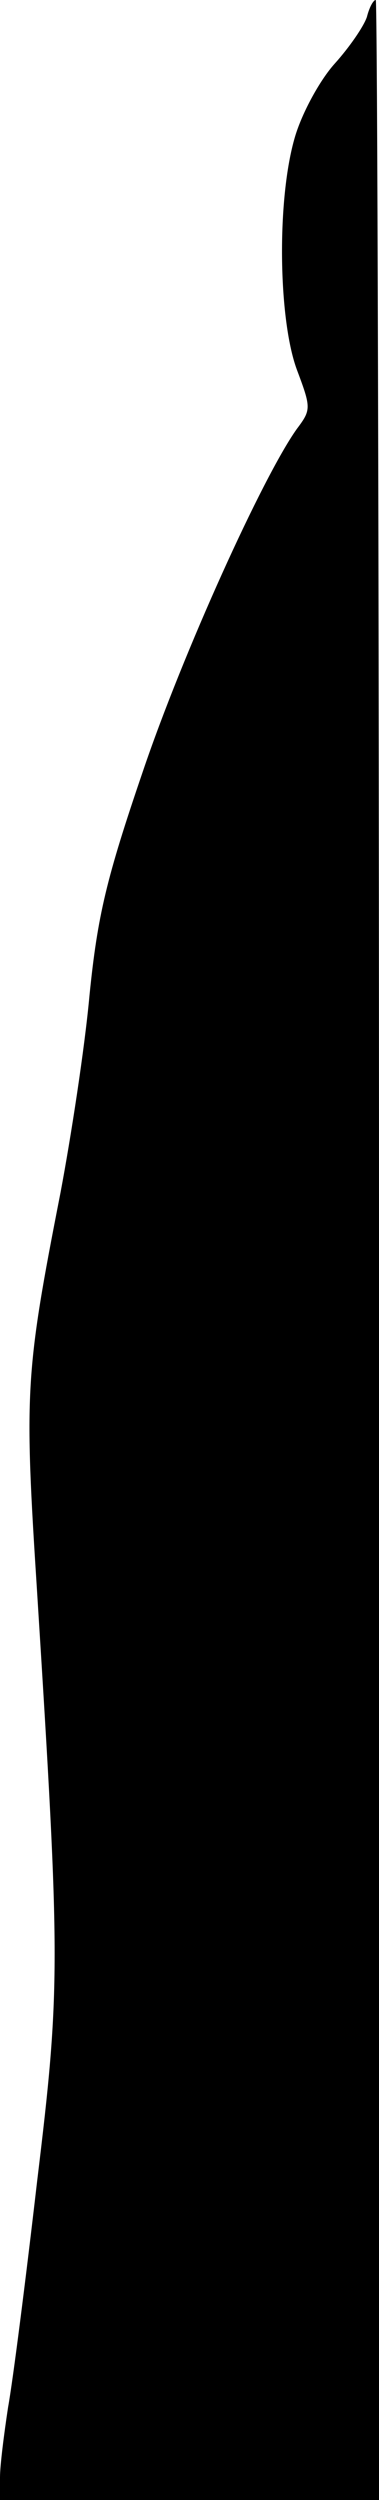 <?xml version="1.0" standalone="no"?>
<!DOCTYPE svg PUBLIC "-//W3C//DTD SVG 20010904//EN"
 "http://www.w3.org/TR/2001/REC-SVG-20010904/DTD/svg10.dtd">
<svg version="1.0" xmlns="http://www.w3.org/2000/svg"
 width="47pt" height="310pt" viewBox="0 0 47 310"
 preserveAspectRatio="xMidYMid meet">
<g transform="translate(0,310) scale(0.1,-0.1)"
fill="#000000" stroke="none">
<path fill="#000000" stroke="none" d="M455 3079 c-4 -12 -22 -38 -40 -58 -18
-20 -40 -60 -49 -90 -23 -77 -21 -226 2 -289 18 -48 18 -50 0 -74 -42 -59
-141 -277 -191 -425 -45 -132 -56 -178 -66 -277 -6 -66 -23 -176 -36 -245 -44
-225 -45 -246 -29 -495 29 -461 29 -491 0 -731 -14 -121 -30 -247 -36 -280 -5
-33 -10 -72 -10 -87 l0 -28 235 0 235 0 0 1550 c0 853 -2 1550 -4 1550 -3 0
-8 -9 -11 -21z"/>
</g>
</svg>
